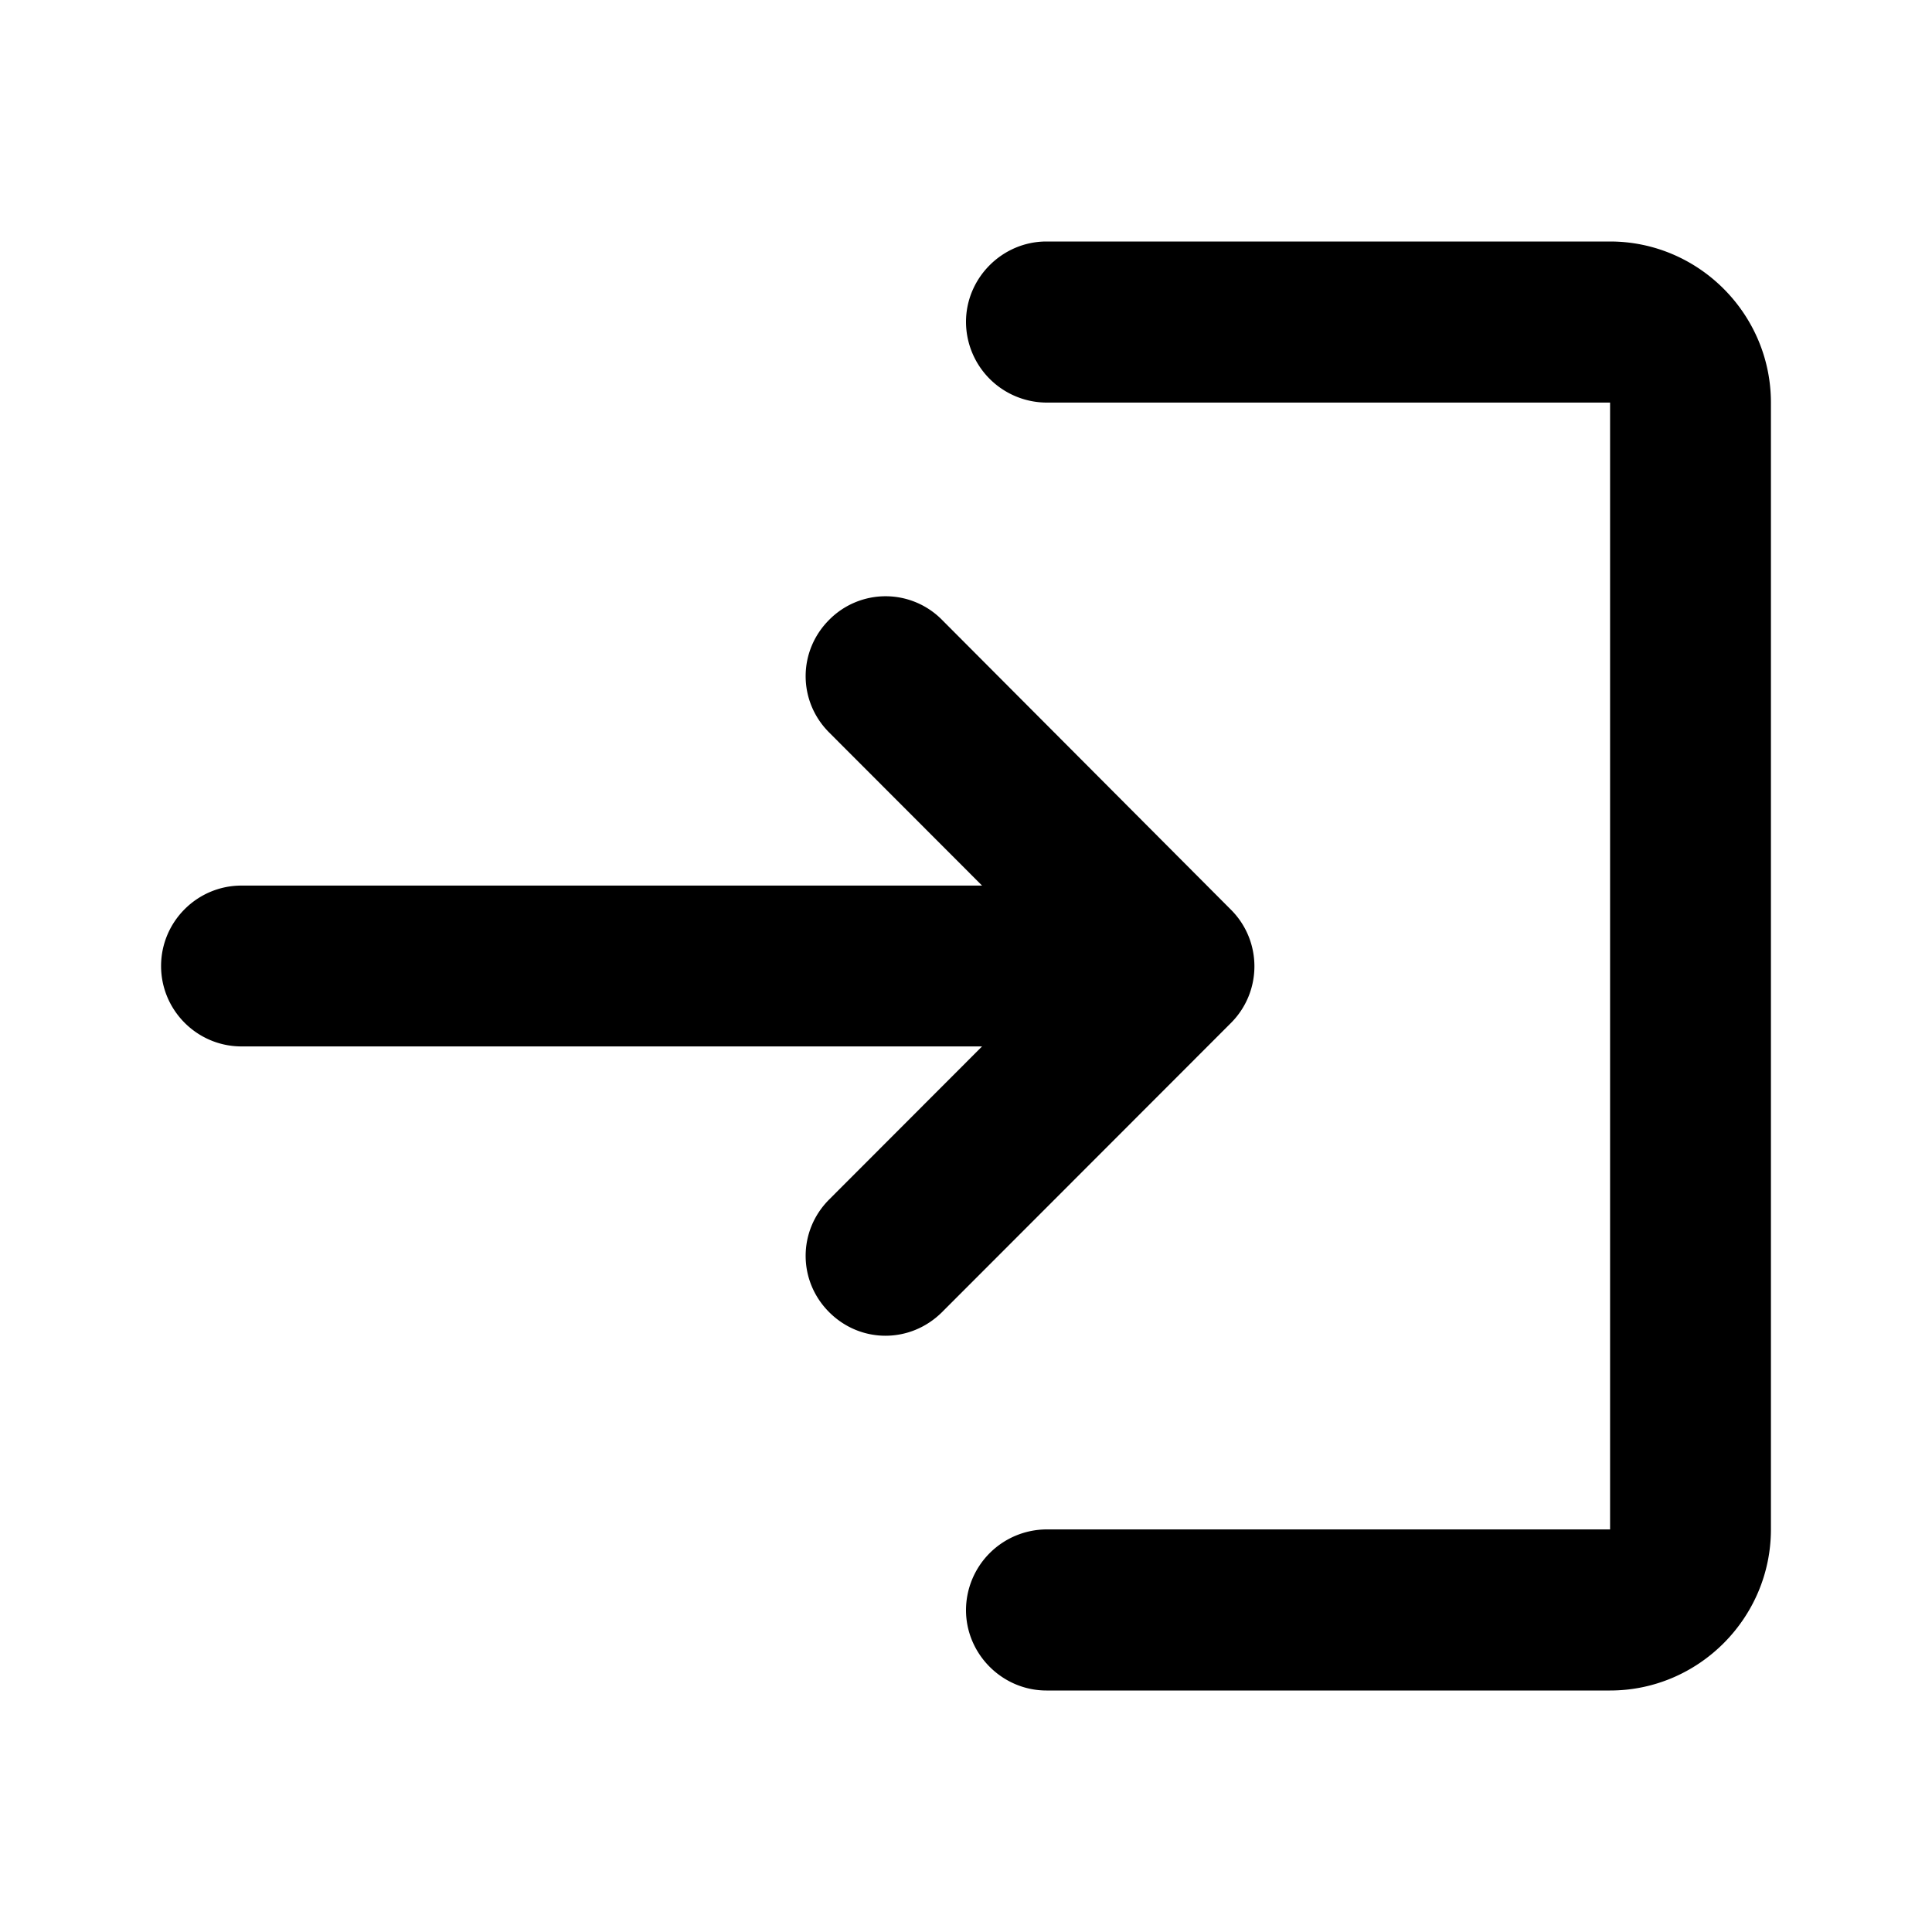 <svg xmlns="http://www.w3.org/2000/svg" width="32" height="32">
    <path style="stroke:none;fill-rule:nonzero;fill:#000;fill-opacity:1" d="M13.734 10.266c-.52.52-.52 1.347 0 1.867l2.532 2.535H4c-.734 0-1.332.598-1.332 1.332 0 .734.598 1.332 1.332 1.332h12.266l-2.532 2.535c-.52.52-.52 1.348 0 1.867.52.52 1.344.52 1.868 0l4.785-4.789c.52-.52.52-1.36 0-1.879l-4.785-4.8a1.313 1.313 0 0 0-1.868 0Zm12.934 15.066h-9.336A1.34 1.34 0 0 0 16 26.668c0 .73.602 1.332 1.332 1.332h9.336c1.465 0 2.664-1.2 2.664-2.668V6.668c0-1.469-1.2-2.668-2.664-2.668h-9.336C16.602 4 16 4.602 16 5.332a1.34 1.34 0 0 0 1.332 1.336h9.336Zm0 0"/>
</svg>
